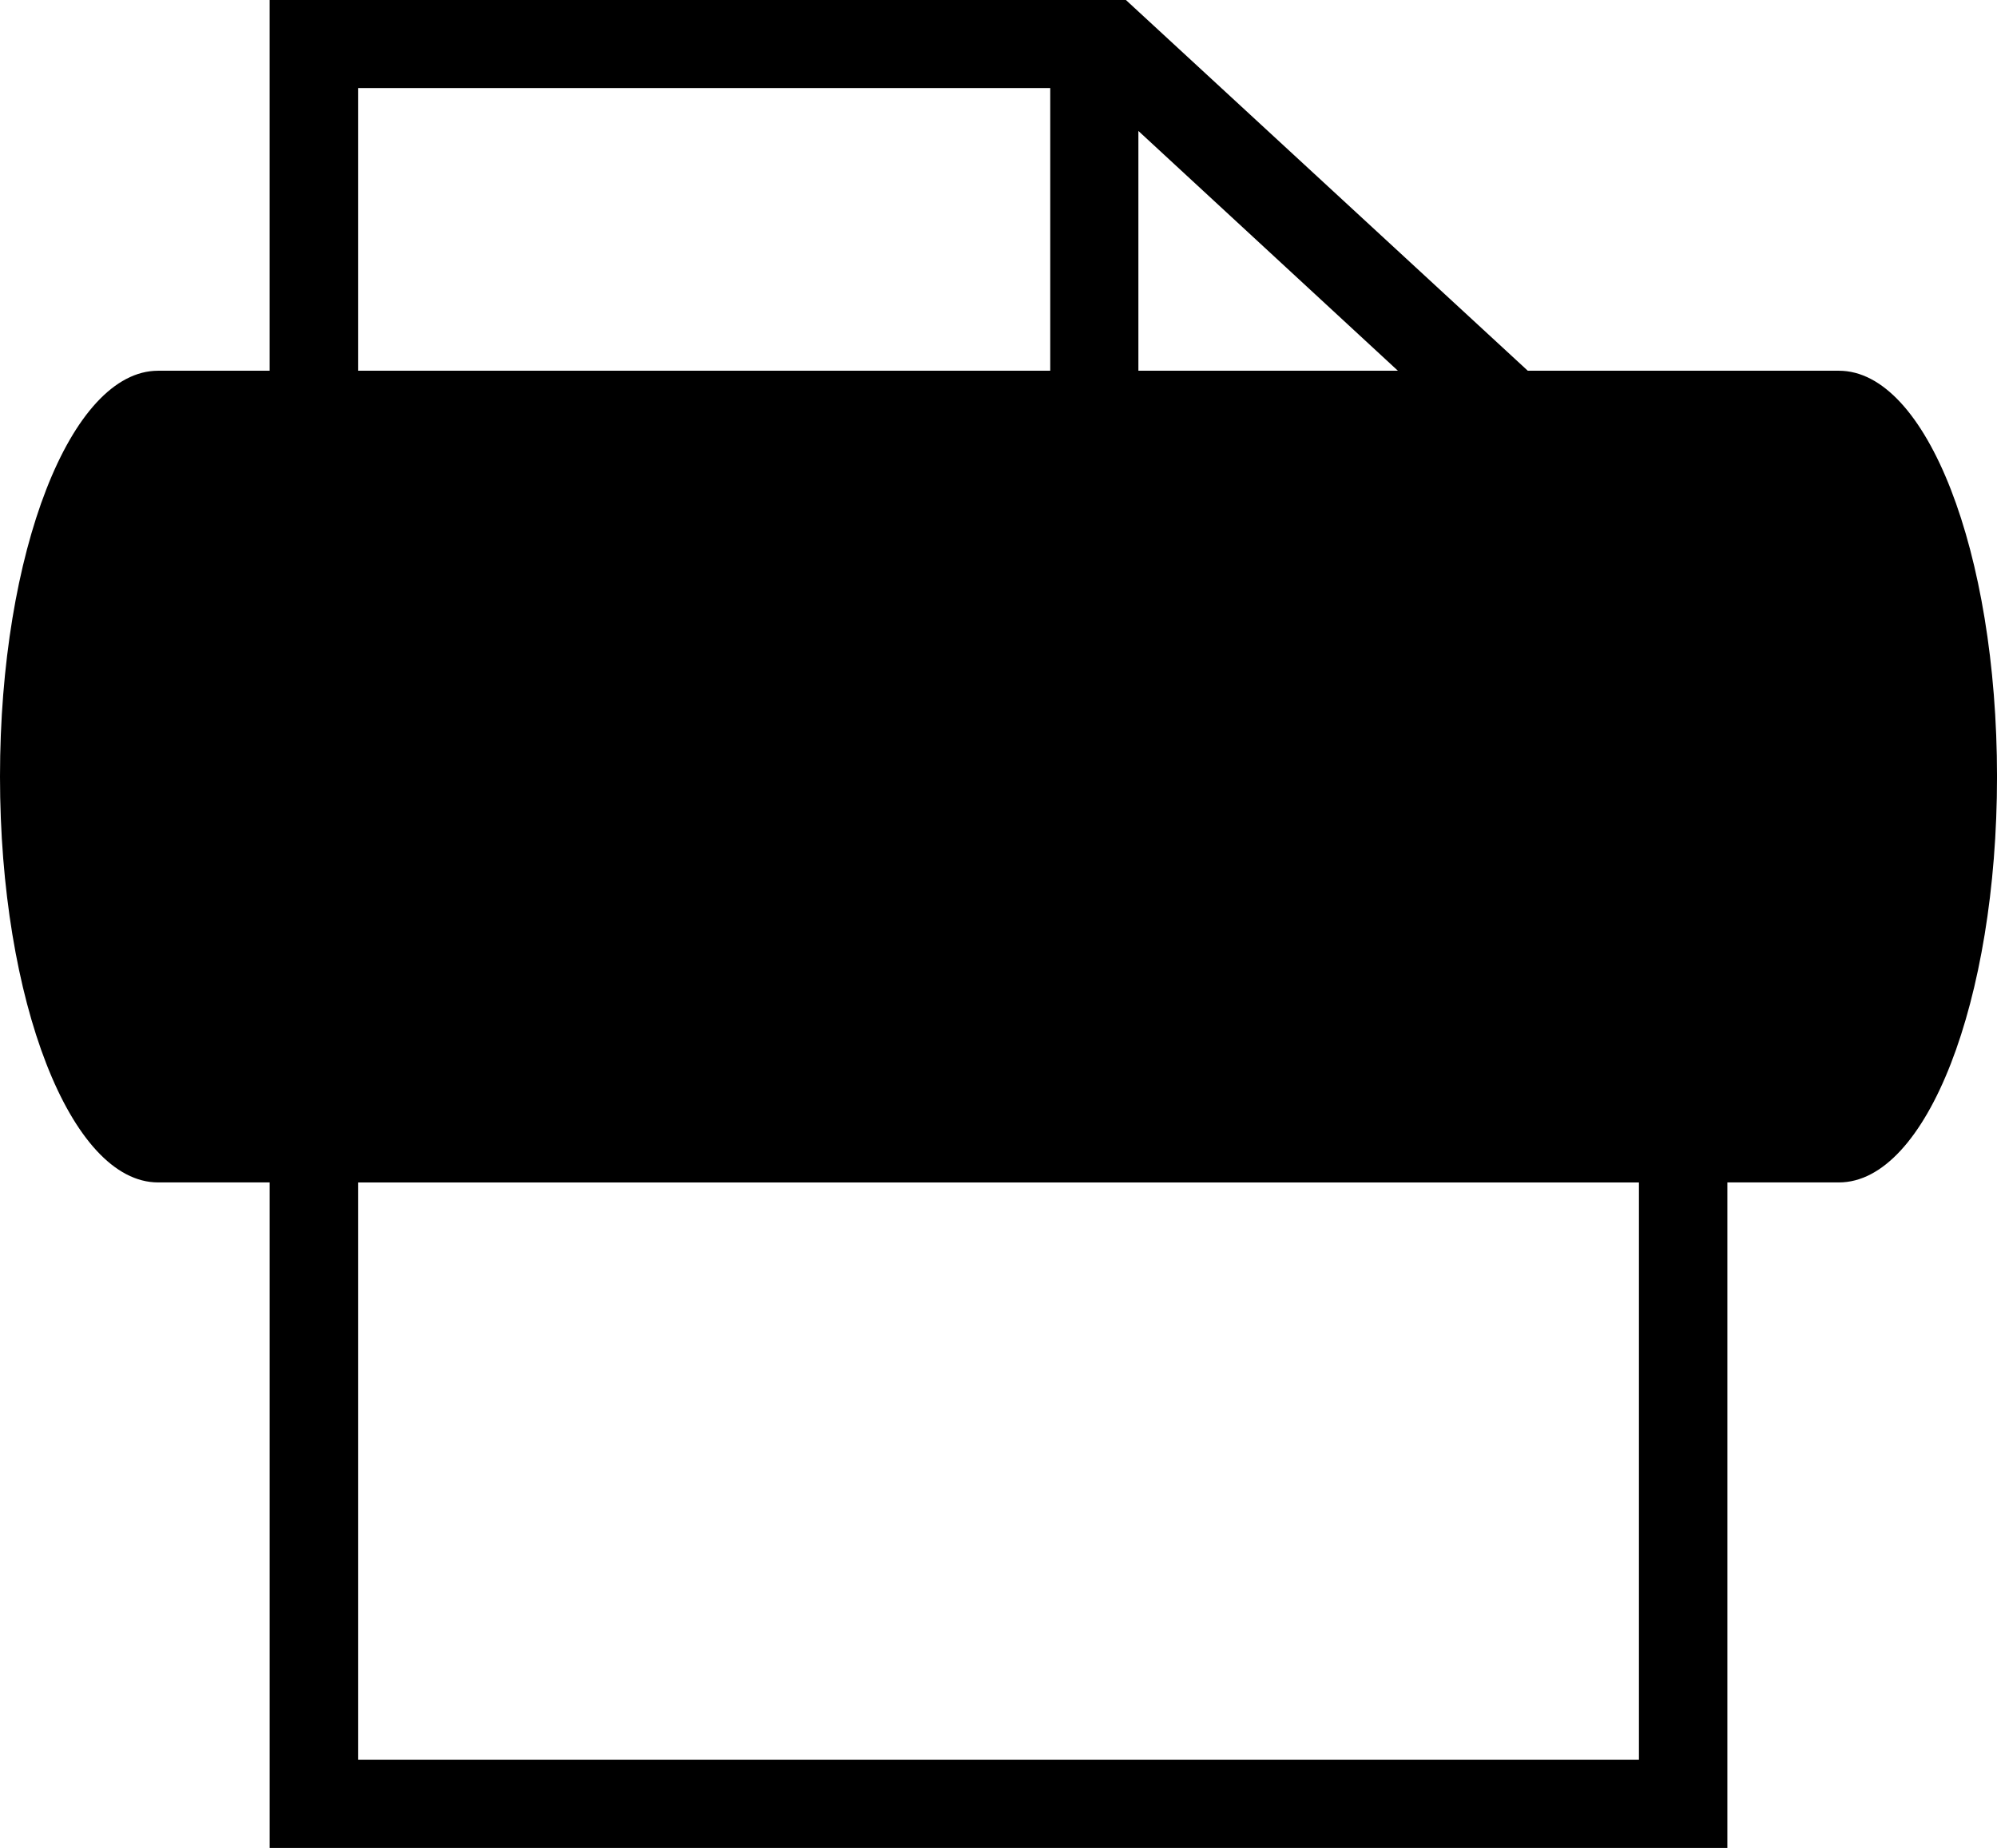 <svg xmlns="http://www.w3.org/2000/svg" xmlns:xlink="http://www.w3.org/1999/xlink" version="1.1" x="0px" y="0px" viewBox="0 0 100 92.519" enable-background="new 0 0 100 92.519" xml:space="preserve"><path d="M92.083,18.561H76.504L56.38,0H13.502v18.561H7.917C3.542,18.561,0,27.63,0,38.88c0,11.236,3.542,20.318,7.917,20.318h5.586  v33.32h72.995v-33.32h5.586c4.389,0,7.917-9.082,7.917-20.318C100,27.63,96.472,18.561,92.083,18.561z M70,18.561H57.005V6.556  L70,18.561z M17.93,4.408h34.661v14.153H17.93V4.408z M82.07,88.105H17.93V59.199H82.07V88.105z"></path></svg>